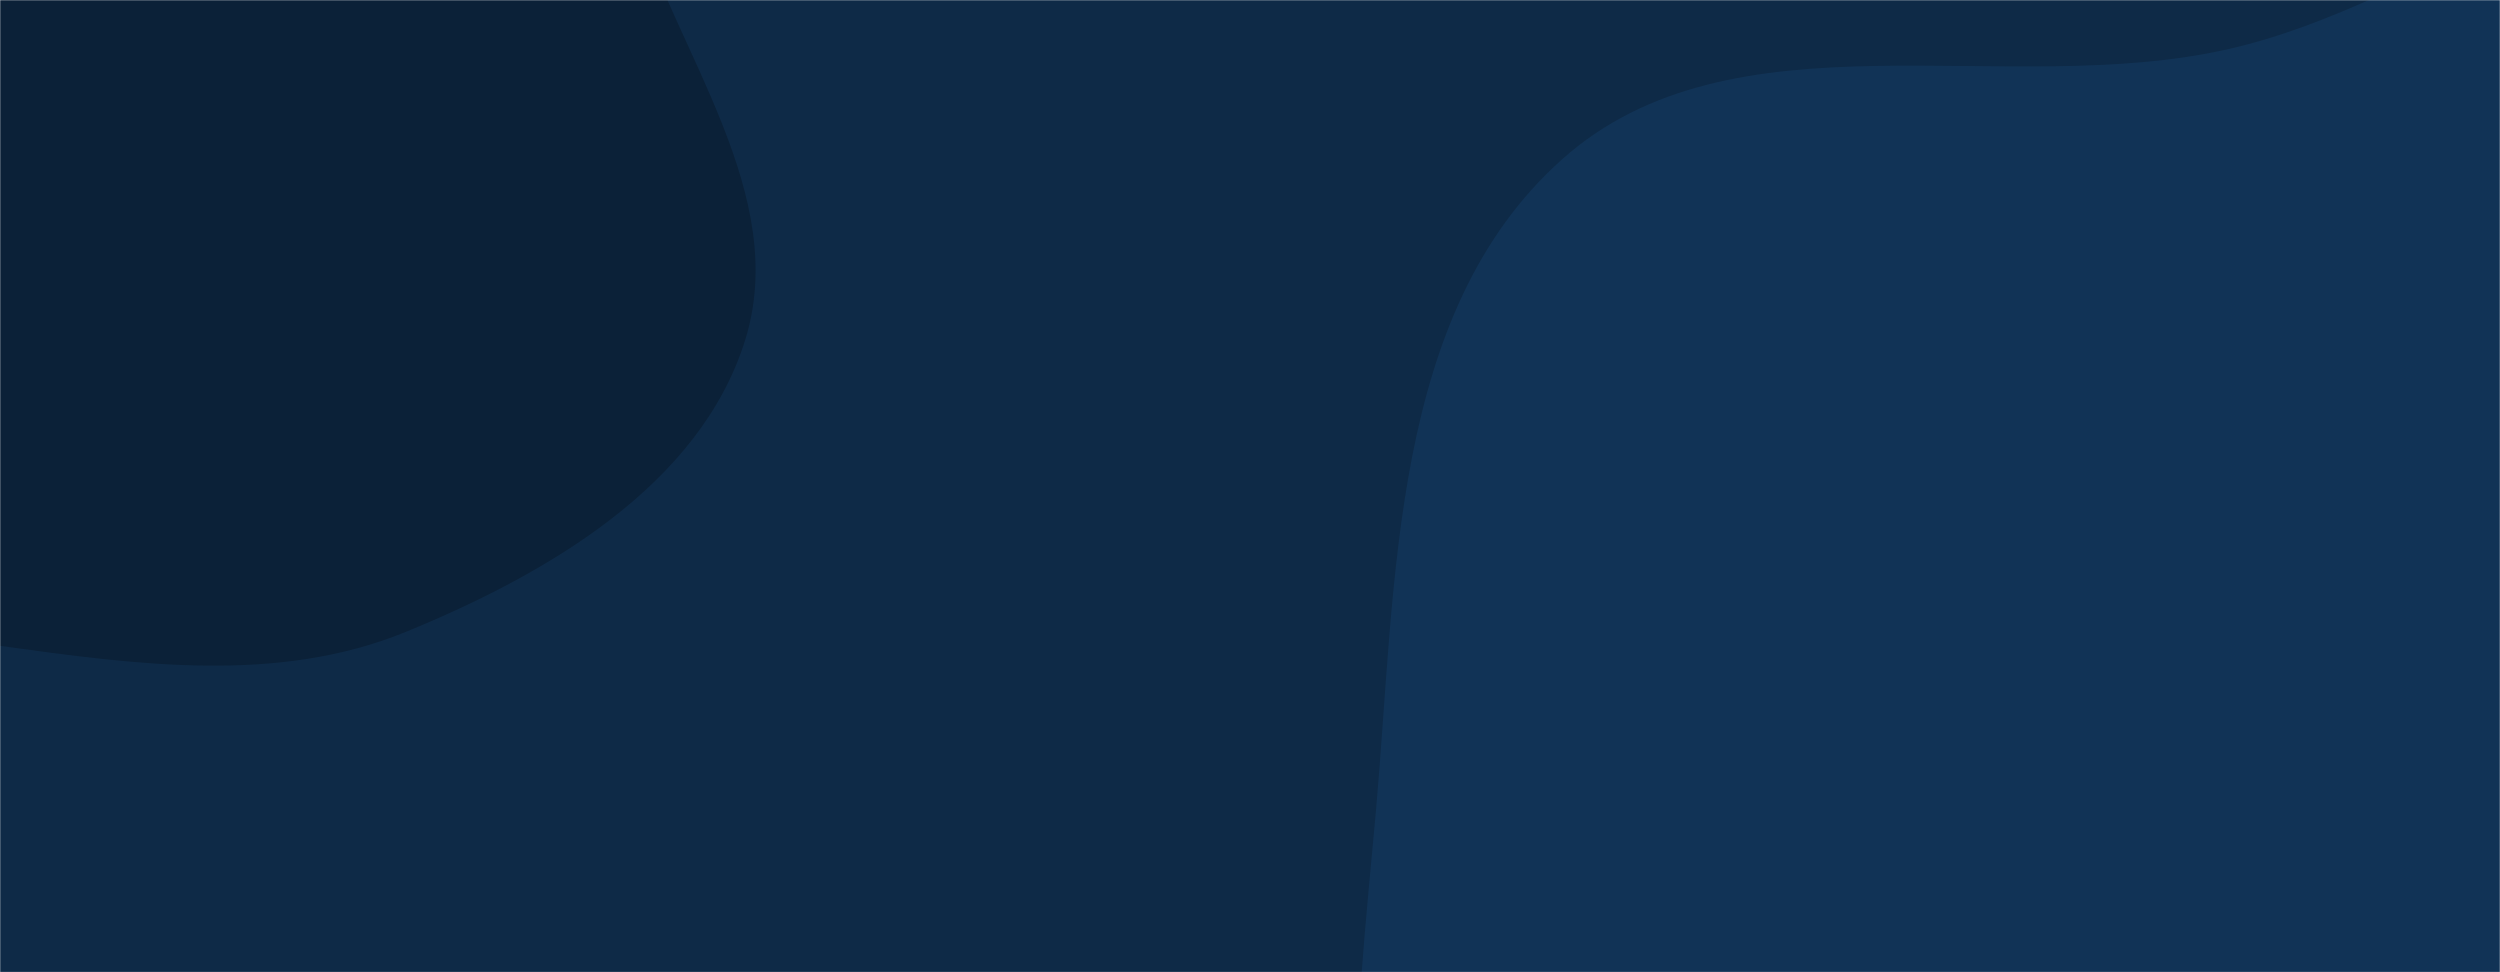 <svg xmlns="http://www.w3.org/2000/svg" version="1.1" xmlns:xlink="http://www.w3.org/1999/xlink" xmlns:svgjs="http://svgjs.com/svgjs" width="1440" height="560" preserveAspectRatio="none" viewBox="0 0 1440 560"><g mask="url(&quot;#SvgjsMask1053&quot;)" fill="none"><rect width="1440" height="560" x="0" y="0" fill="#0e2a47"></rect><path d="M0,372.007C78.86,382.958,160.211,394.124,233.874,363.915C314.952,330.666,403.04,279.642,429.186,196.003C455.25,112.629,390.049,31.043,363.997,-52.335C342.48,-121.2,336.644,-196.239,289.549,-250.896C242.39,-305.626,171.605,-328.698,103.975,-354.106C31.276,-381.418,-41.724,-414.52,-118.705,-404.272C-202.065,-393.175,-276.054,-349.104,-340.391,-294.95C-413.24,-233.632,-506.414,-168.636,-511.606,-73.558C-516.826,22.028,-427.038,93.545,-365.618,166.972C-317.904,224.013,-260.414,267.908,-195.551,304.283C-134.14,338.722,-69.739,362.323,0,372.007" fill="#0b2138"></path><path d="M1440 1087.262C1559.348 1108.604 1683.472 1159.594 1795.422 1113.048 1912.428 1064.4 1995.121 952.76 2044.338 835.992 2092.8 721.015 2092.245 592.011 2066.494 469.924 2041.842 353.05 1976.902 252.733 1901.733 159.906 1824.352 64.347 1746.387-48.257 1626.127-73.889 1507.277-99.22 1402.329 1.186 1283.853 28.213 1154.692 57.677 998.514 3.587 899.698 91.826 800.704 180.223 804.349 334.72 792.564 466.913 781.313 593.114 761.549 732.633 833.256 837.091 903.104 938.84 1043.752 951.989 1157.85 999.034 1250.834 1037.373 1340.993 1069.557 1440 1087.262" fill="#113356"></path></g><defs><mask id="SvgjsMask1053"><rect width="1440" height="560" fill="#ffffff"></rect></mask></defs></svg>